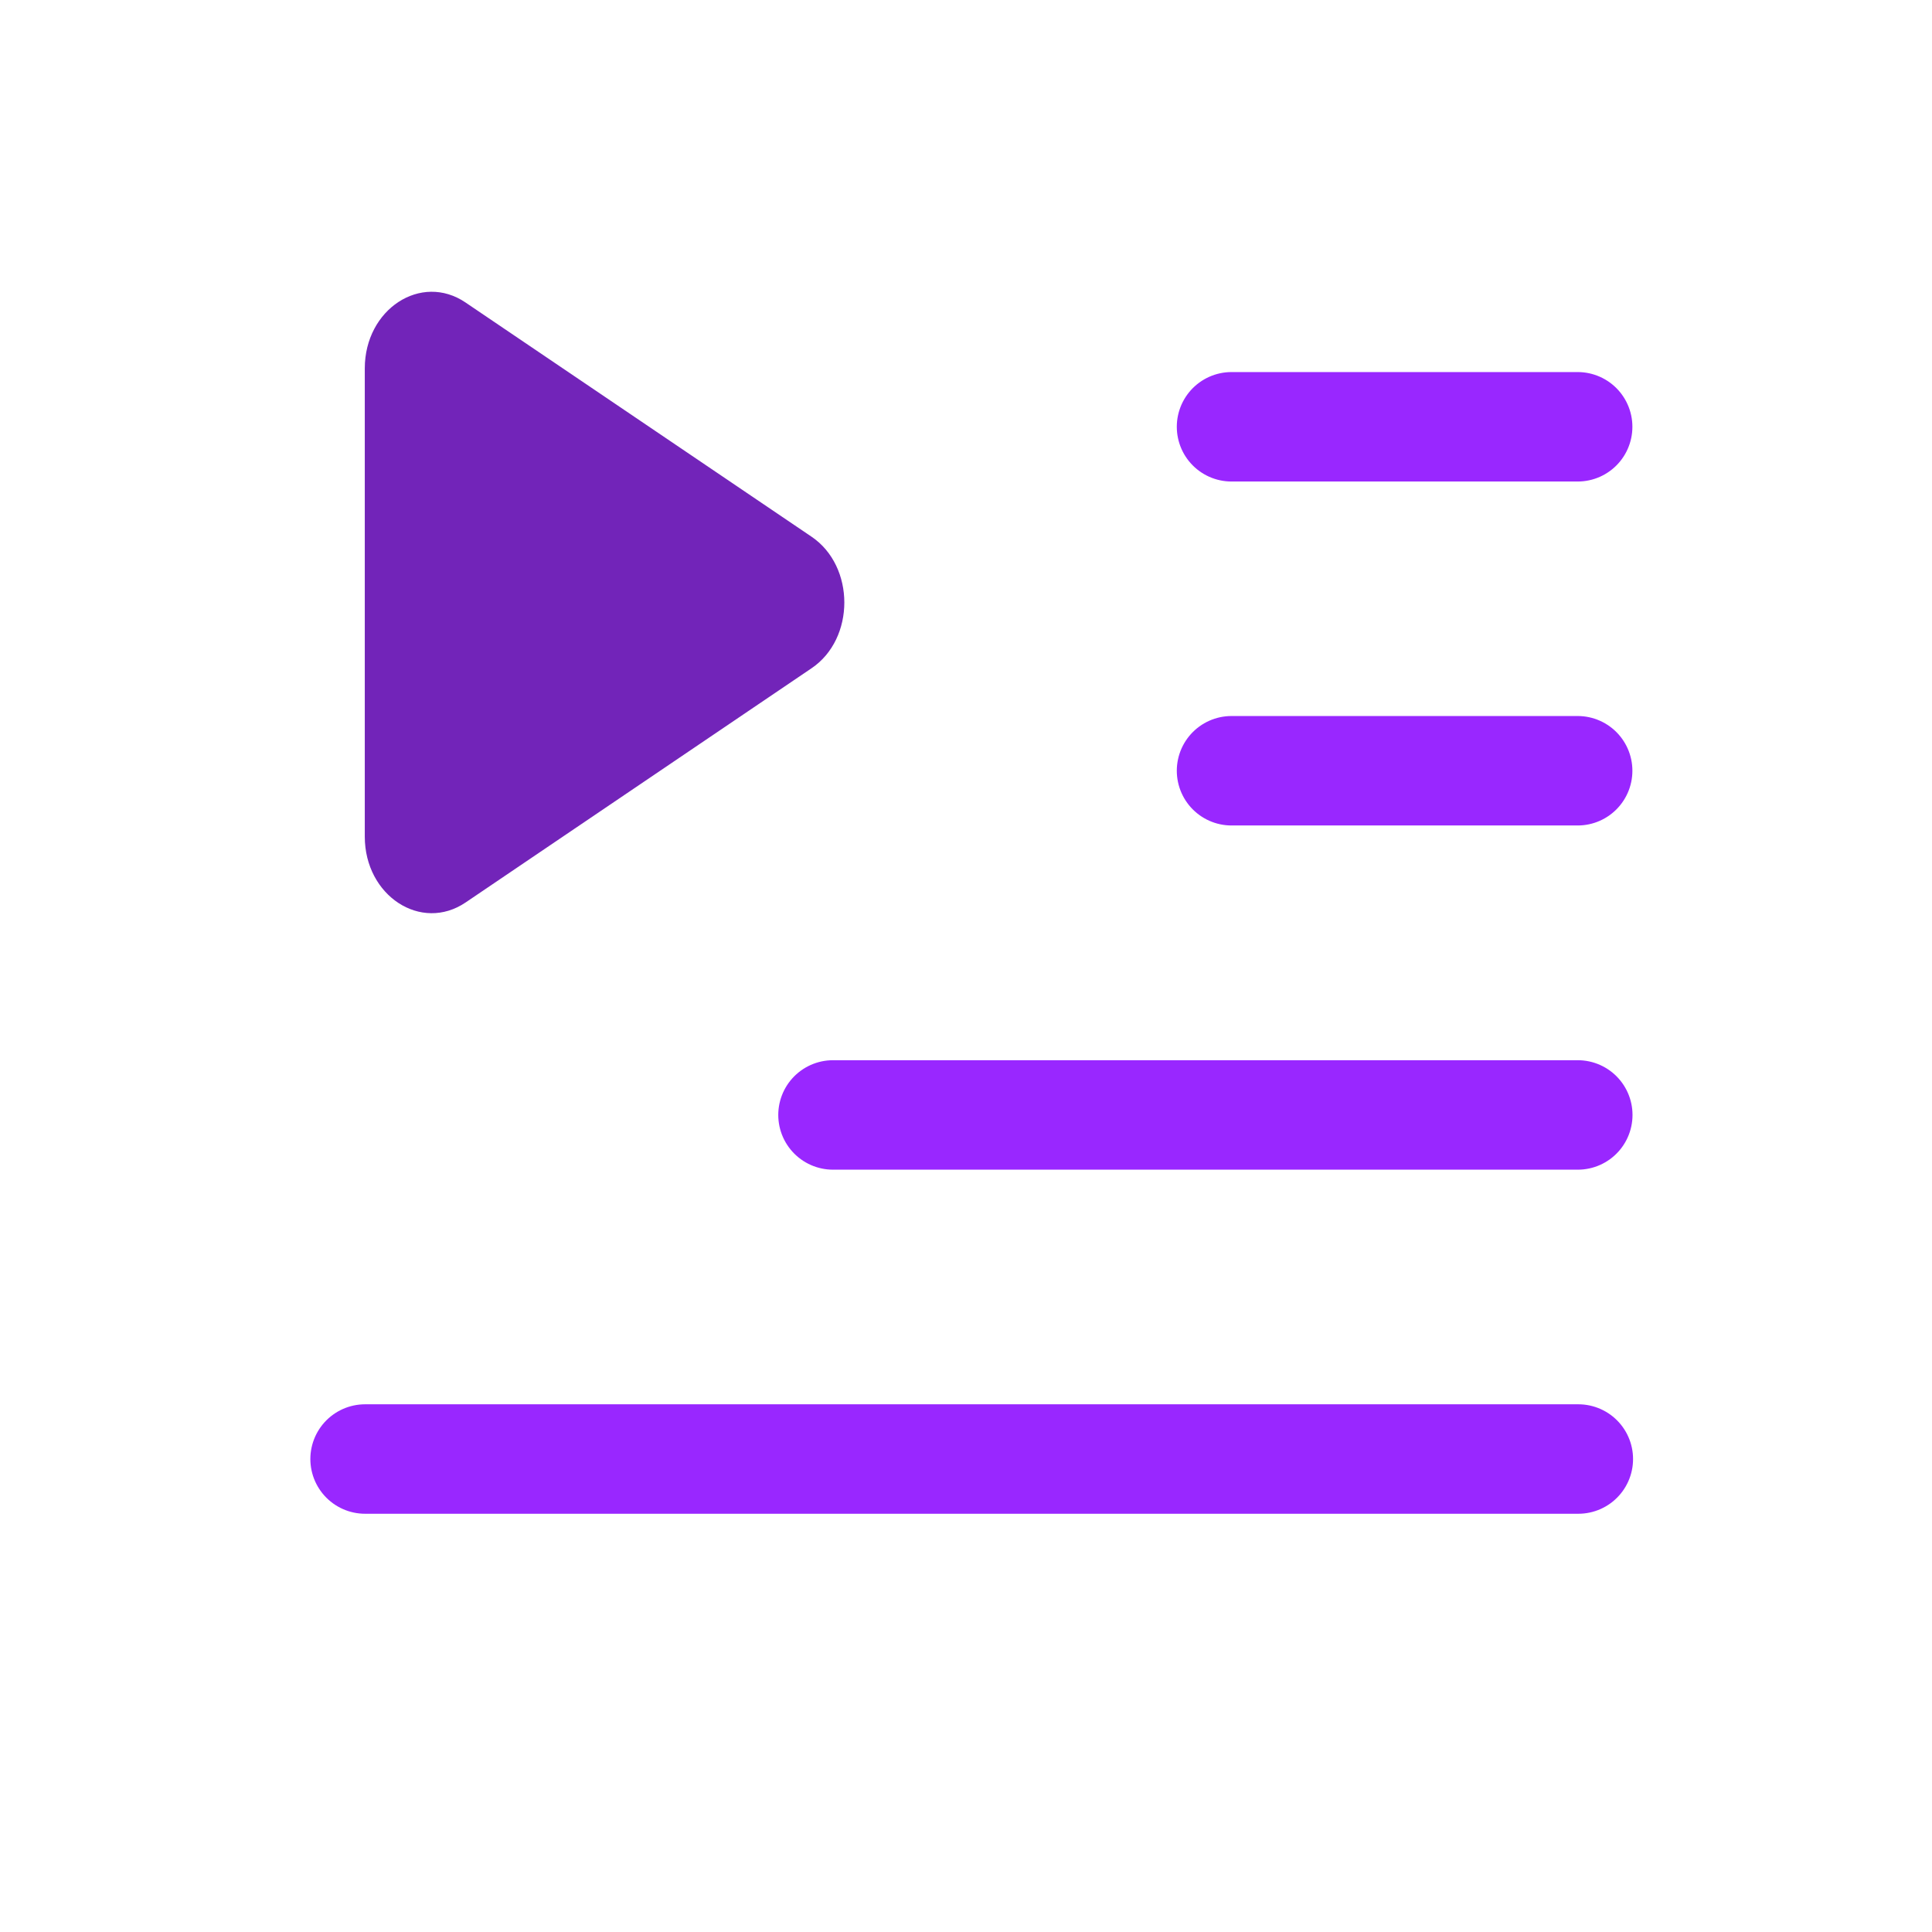 <svg width="32" height="32" viewBox="0 0 32 32" fill="none" xmlns="http://www.w3.org/2000/svg">
<path fill-rule="evenodd" clip-rule="evenodd" d="M7.713 5.012L13.441 8.889C14.166 9.379 14.166 10.58 13.441 11.069L7.713 14.947C6.975 15.447 6.042 14.837 6.042 13.857V6.102C6.042 5.121 6.975 4.511 7.712 5.011L7.713 5.012Z" fill="#7224B9"/>
<path d="M6.047 24.166H26.142H6.047ZM20.398 12.766H26.131H20.398ZM13.797 18.467H26.133H13.797ZM20.398 7.069H26.131H20.398Z" fill="#1E1E1E"/>
<path d="M6.047 24.166H26.142M20.398 12.766H26.131M13.797 18.467H26.133M20.398 7.069H26.131" stroke="#9927FF" stroke-width="1.813" stroke-linecap="round" stroke-linejoin="round"/>
</svg>
